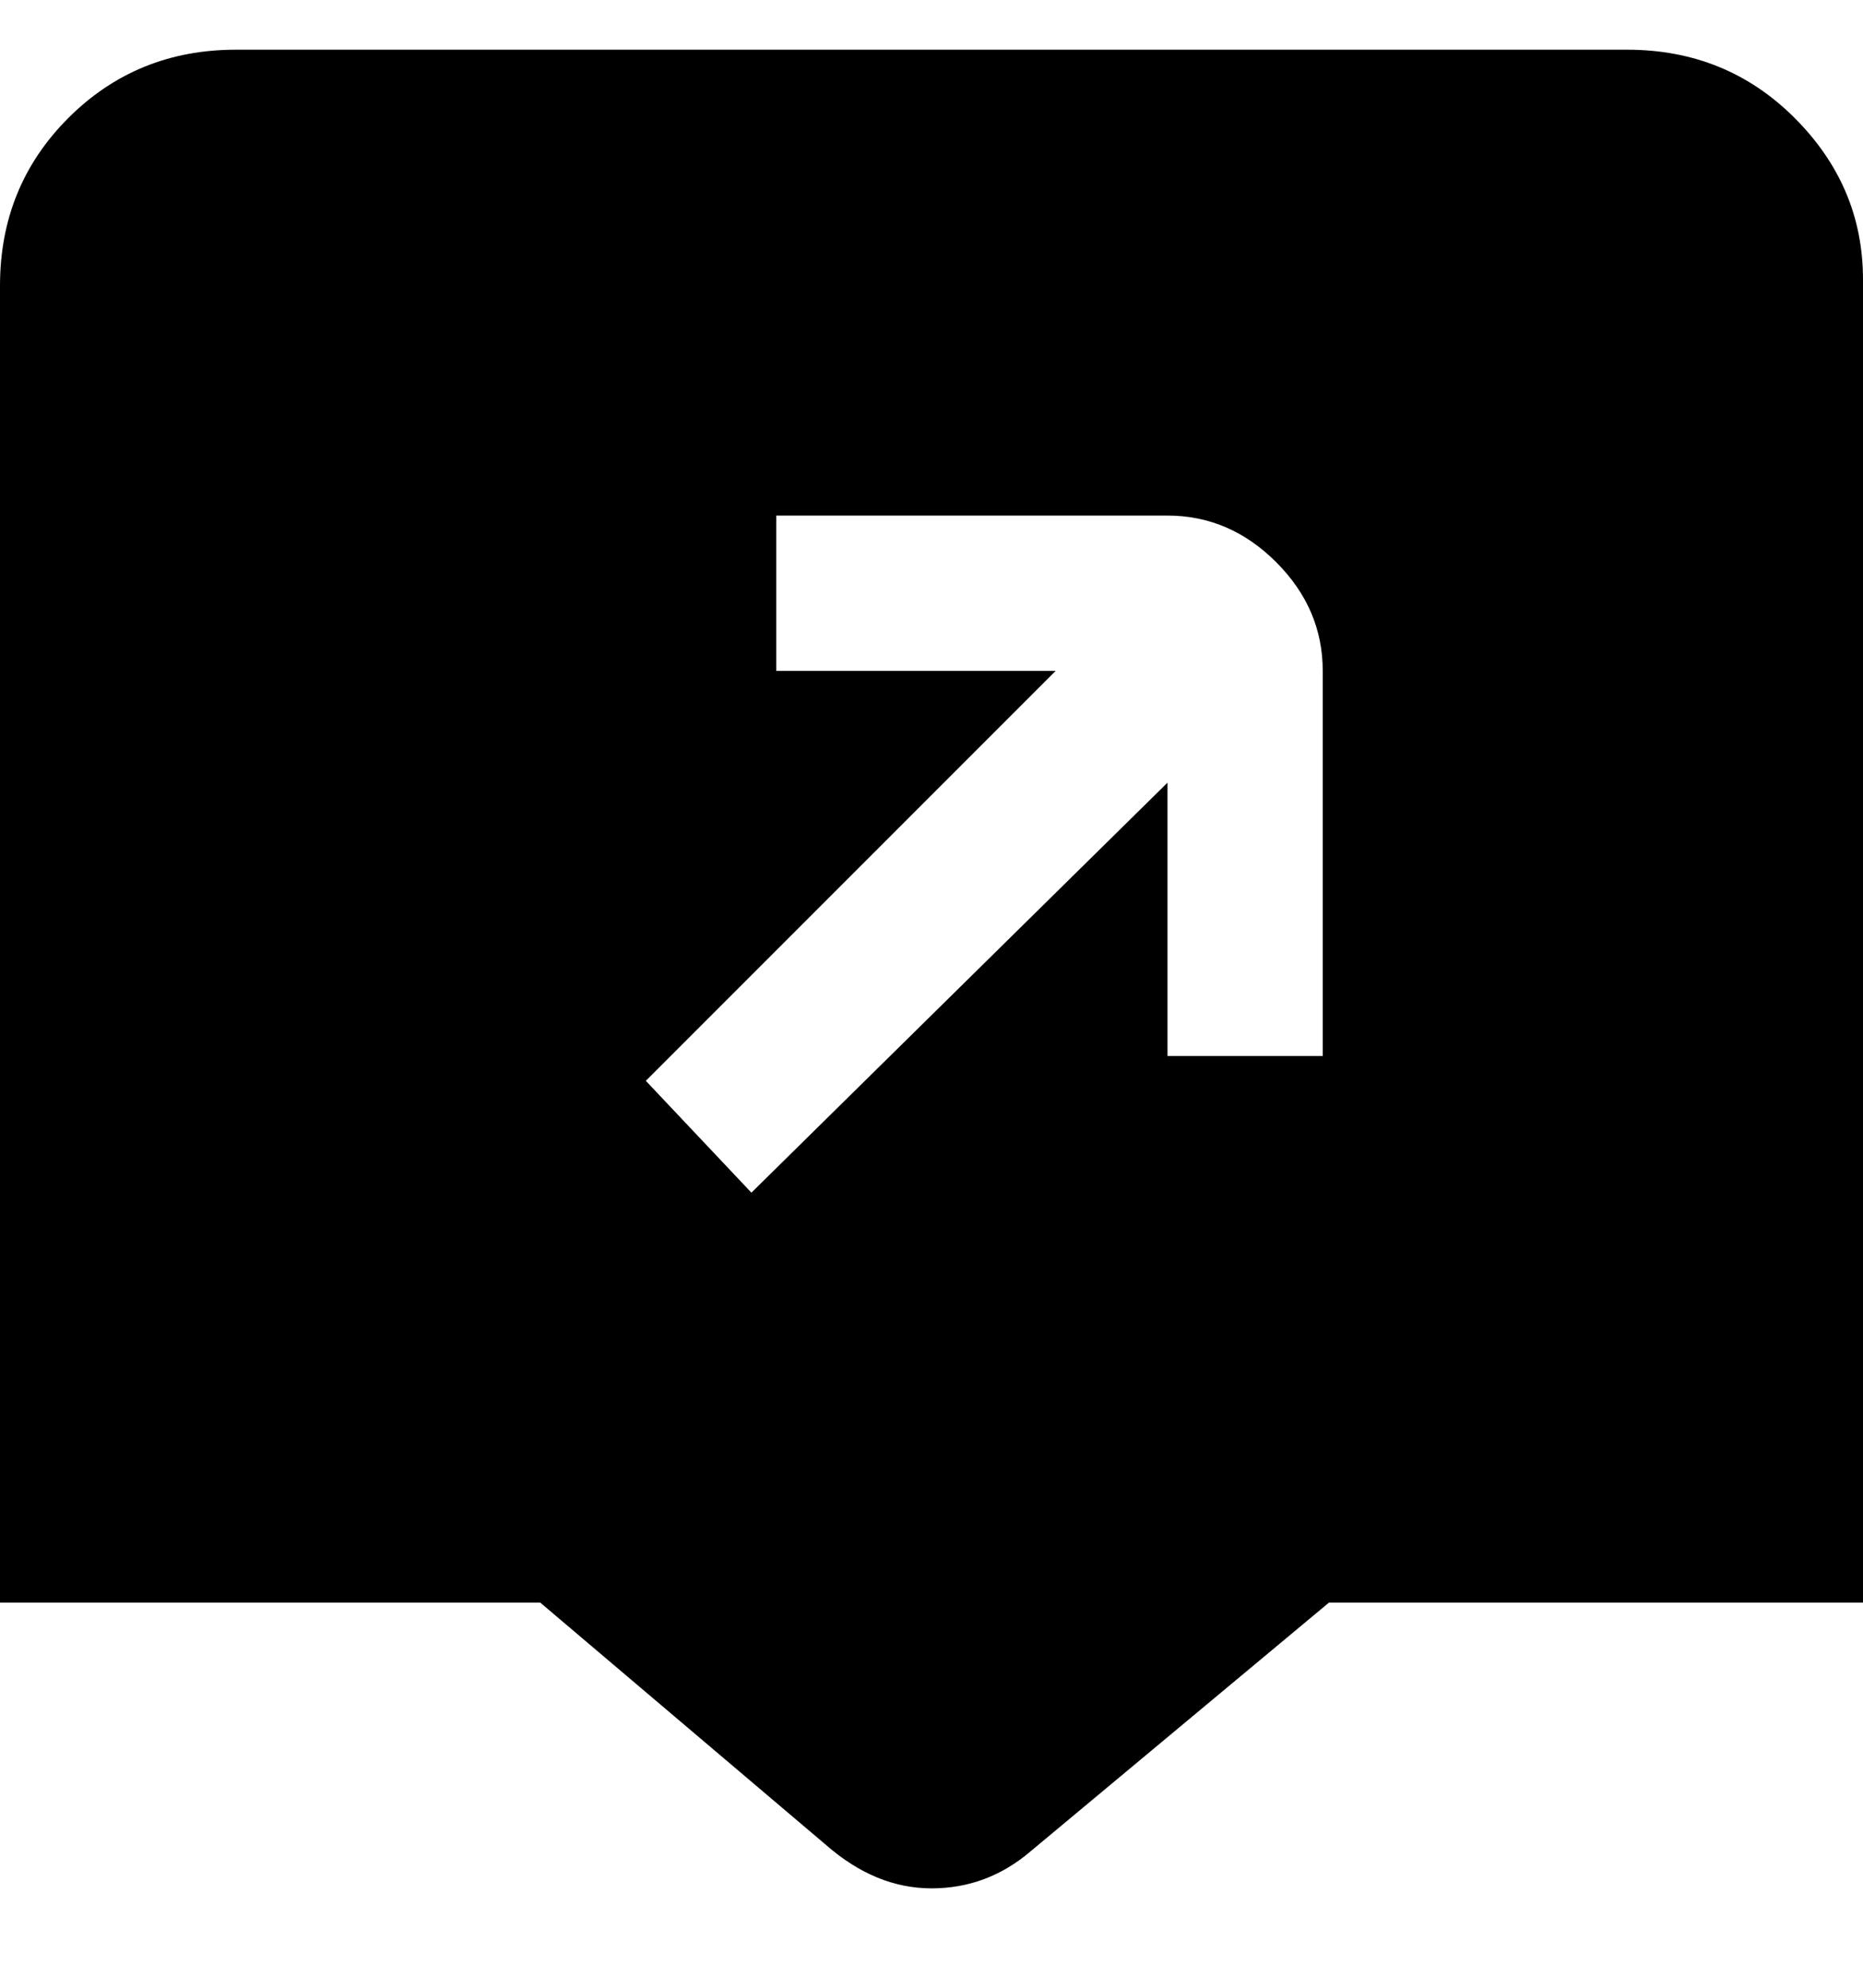 <svg viewBox="0 0 300 320" xmlns="http://www.w3.org/2000/svg"><path d="M263 8H38Q22 8 11 19T0 46v212h87l46 39q8 7 17 7t16-6l48-40h86V45q0-15-11-26T262 8h1zm-50 162h-25v-44l-67 66-17-18 66-66h-45V83h63q10 0 17.5 7.5T213 108v62z"/></svg>